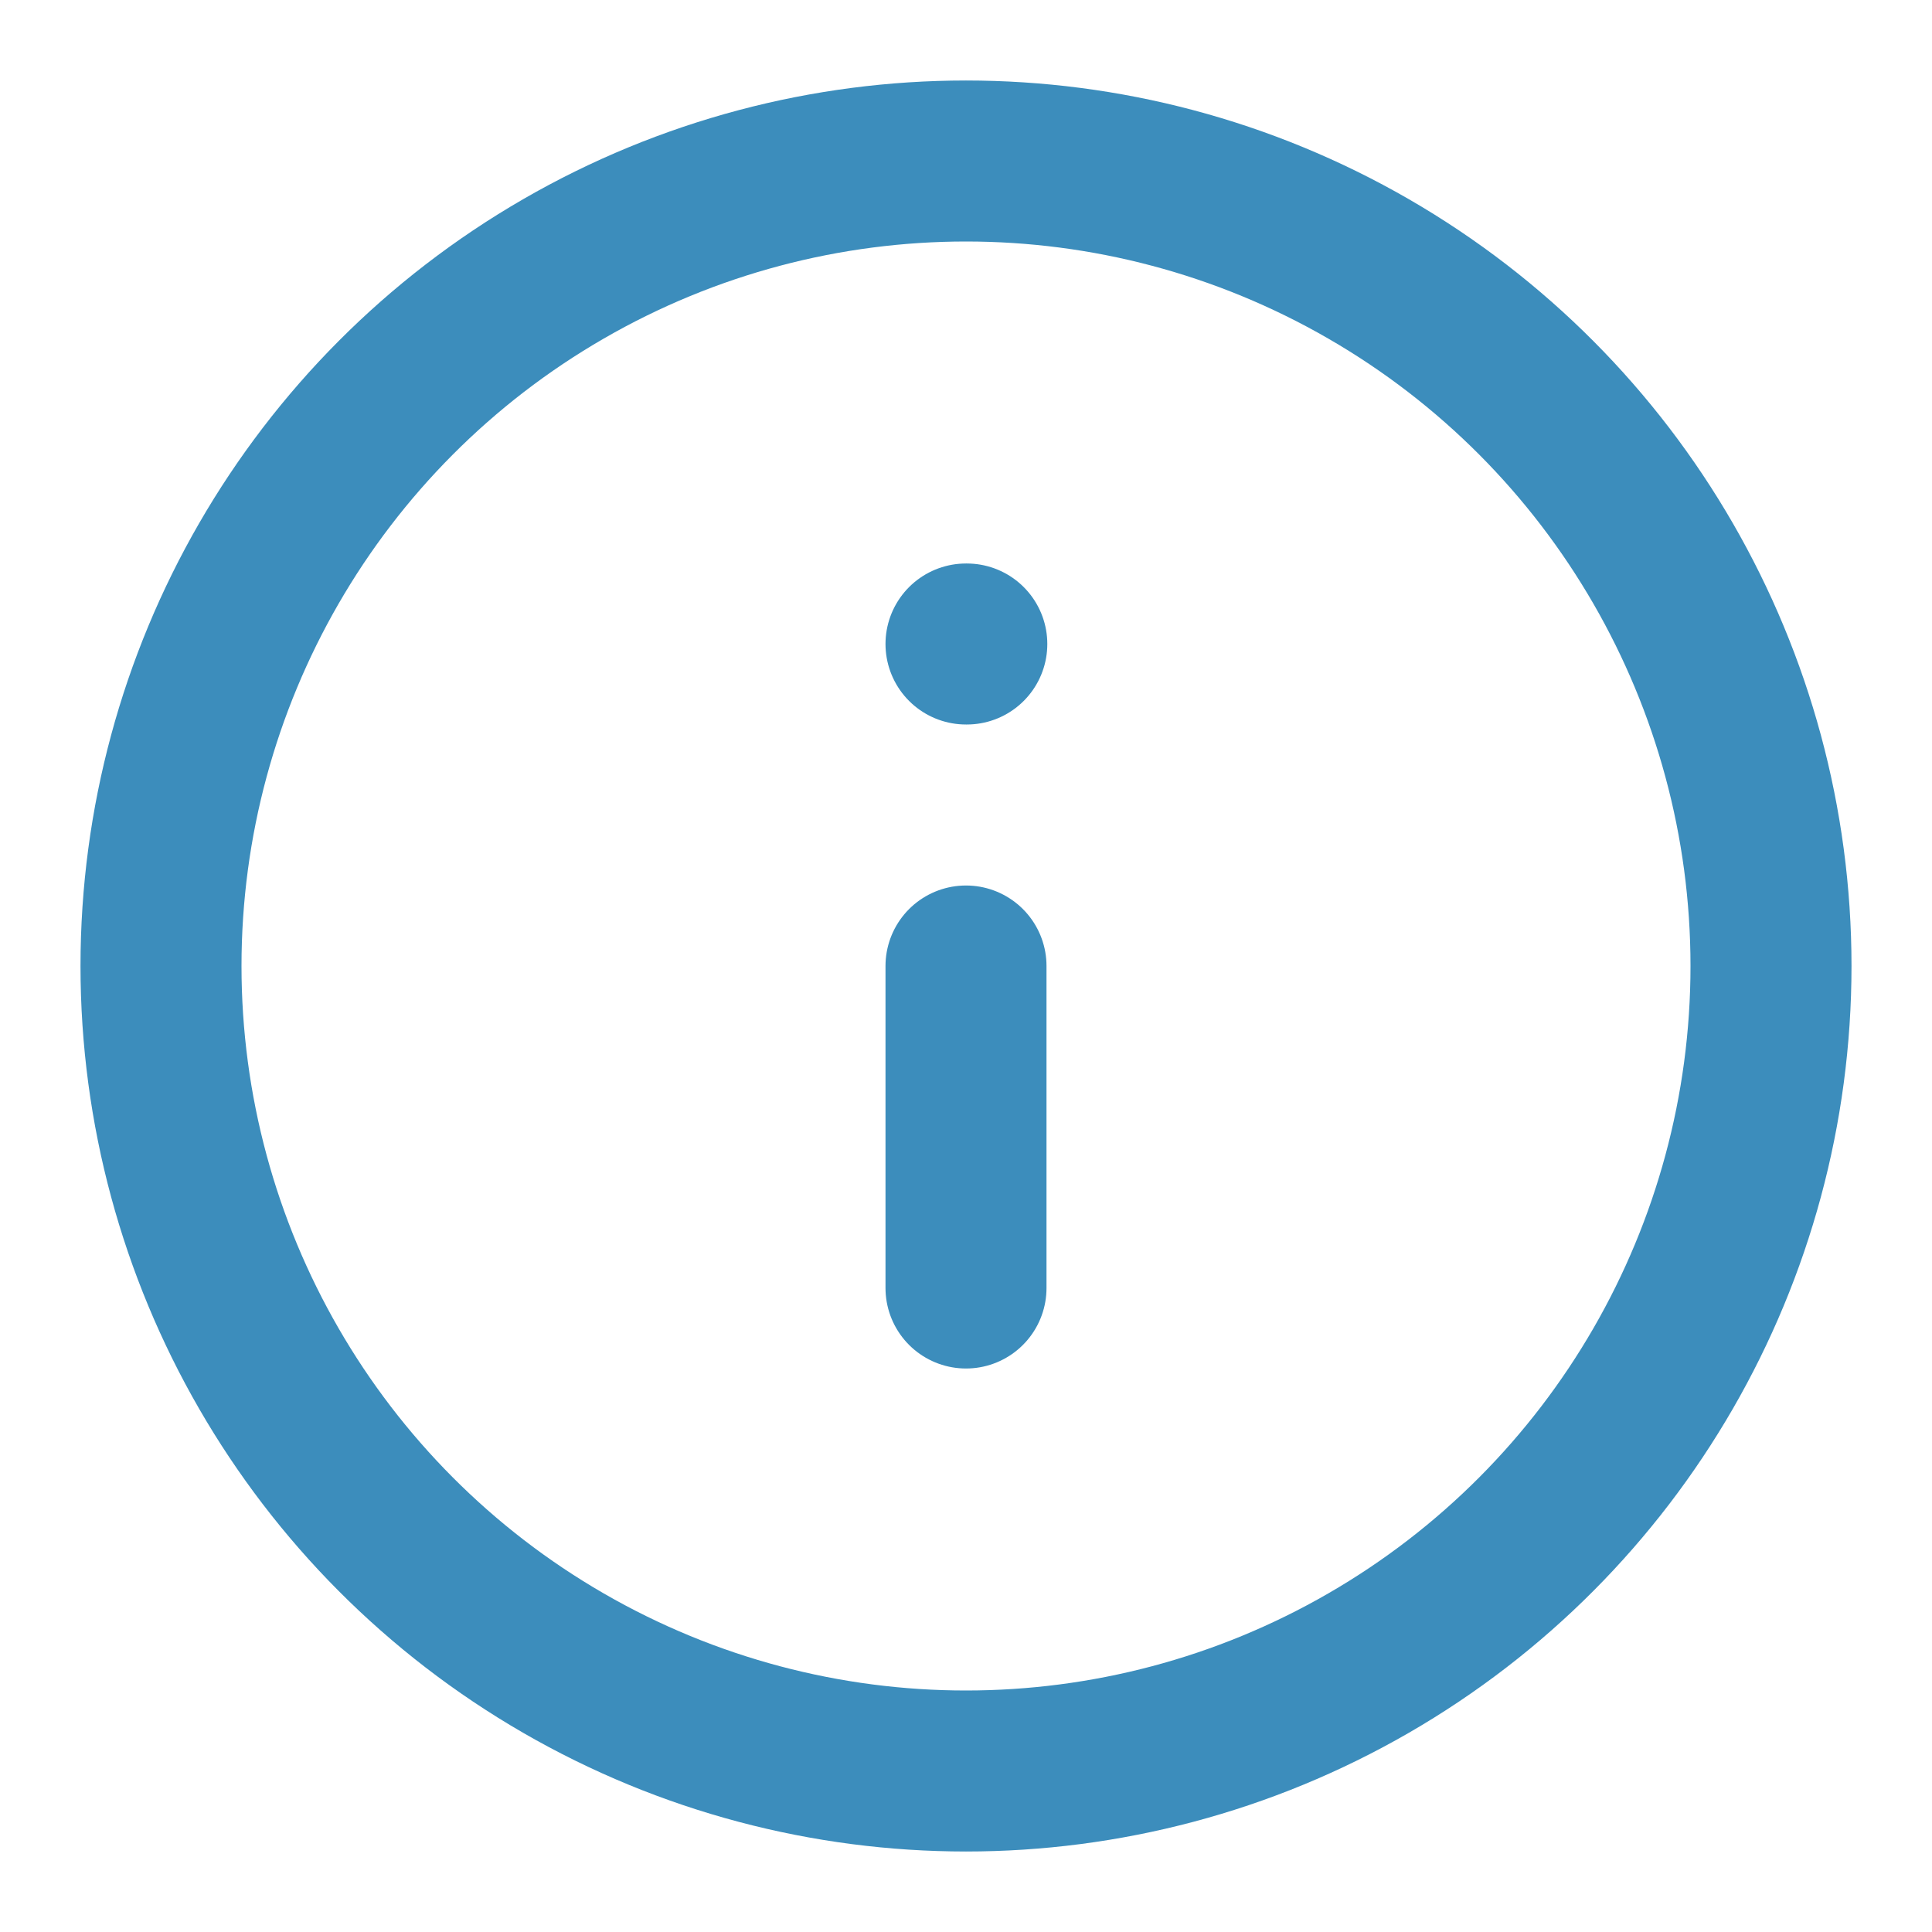 <svg width="32" height="32" viewBox="0 0 24 24" fill="none" xmlns="http://www.w3.org/2000/svg">
  <circle cx="12" cy="12" r="10" stroke="#3C8DBC" stroke-width="2" />
  <line x1="12" y1="16" x2="12" y2="12" stroke="#3C8DBC" stroke-width="2" stroke-linecap="round" />
  <line x1="12" y1="8" x2="12.01" y2="8" stroke="#3C8DBC" stroke-width="2" stroke-linecap="round" />
</svg>